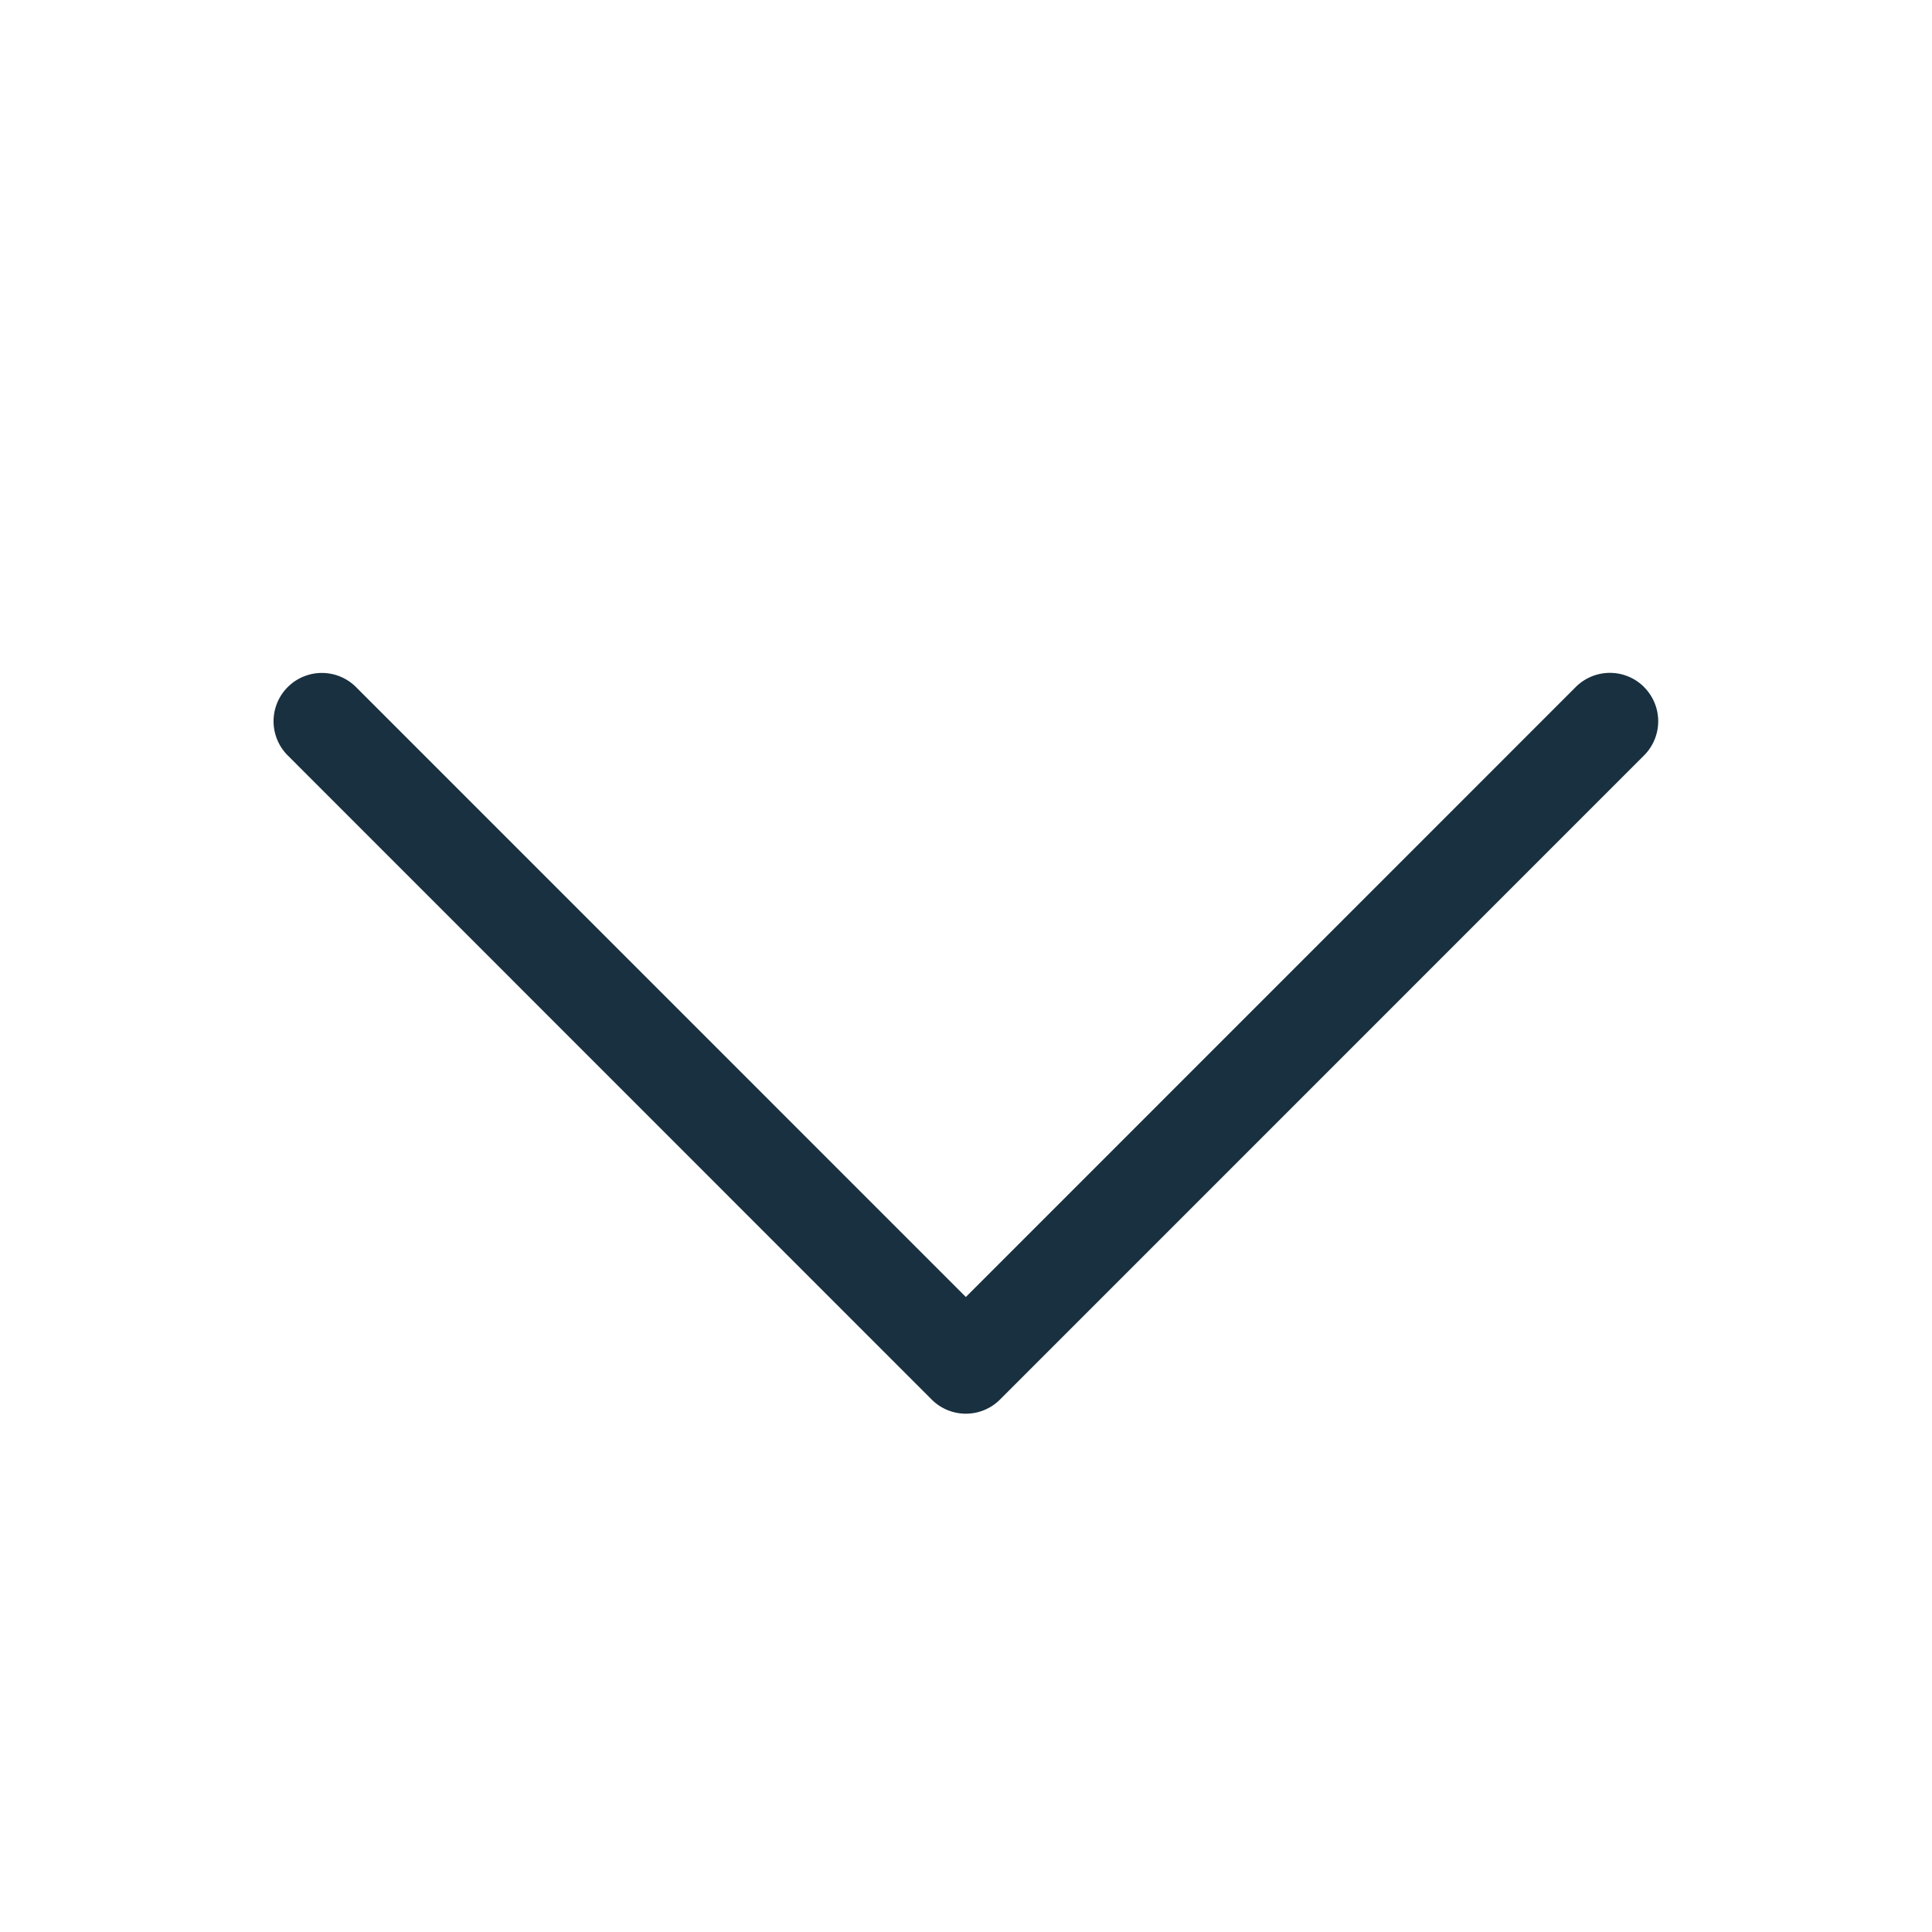 <svg width="25" height="25" viewBox="0 0 25 25" fill="none"><g id="caret_down"><path fill-rule="evenodd" clip-rule="evenodd" d="M21.274 8.891a.625.625 0 0 1 0 .884L12.94 18.11a.625.625 0 0 1-.884 0L3.723 9.775a.625.625 0 1 1 .884-.884l7.891 7.892L20.39 8.89a.625.625 0 0 1 .884 0Z" fill="#18303F" id="iconDefault"/></g></svg>